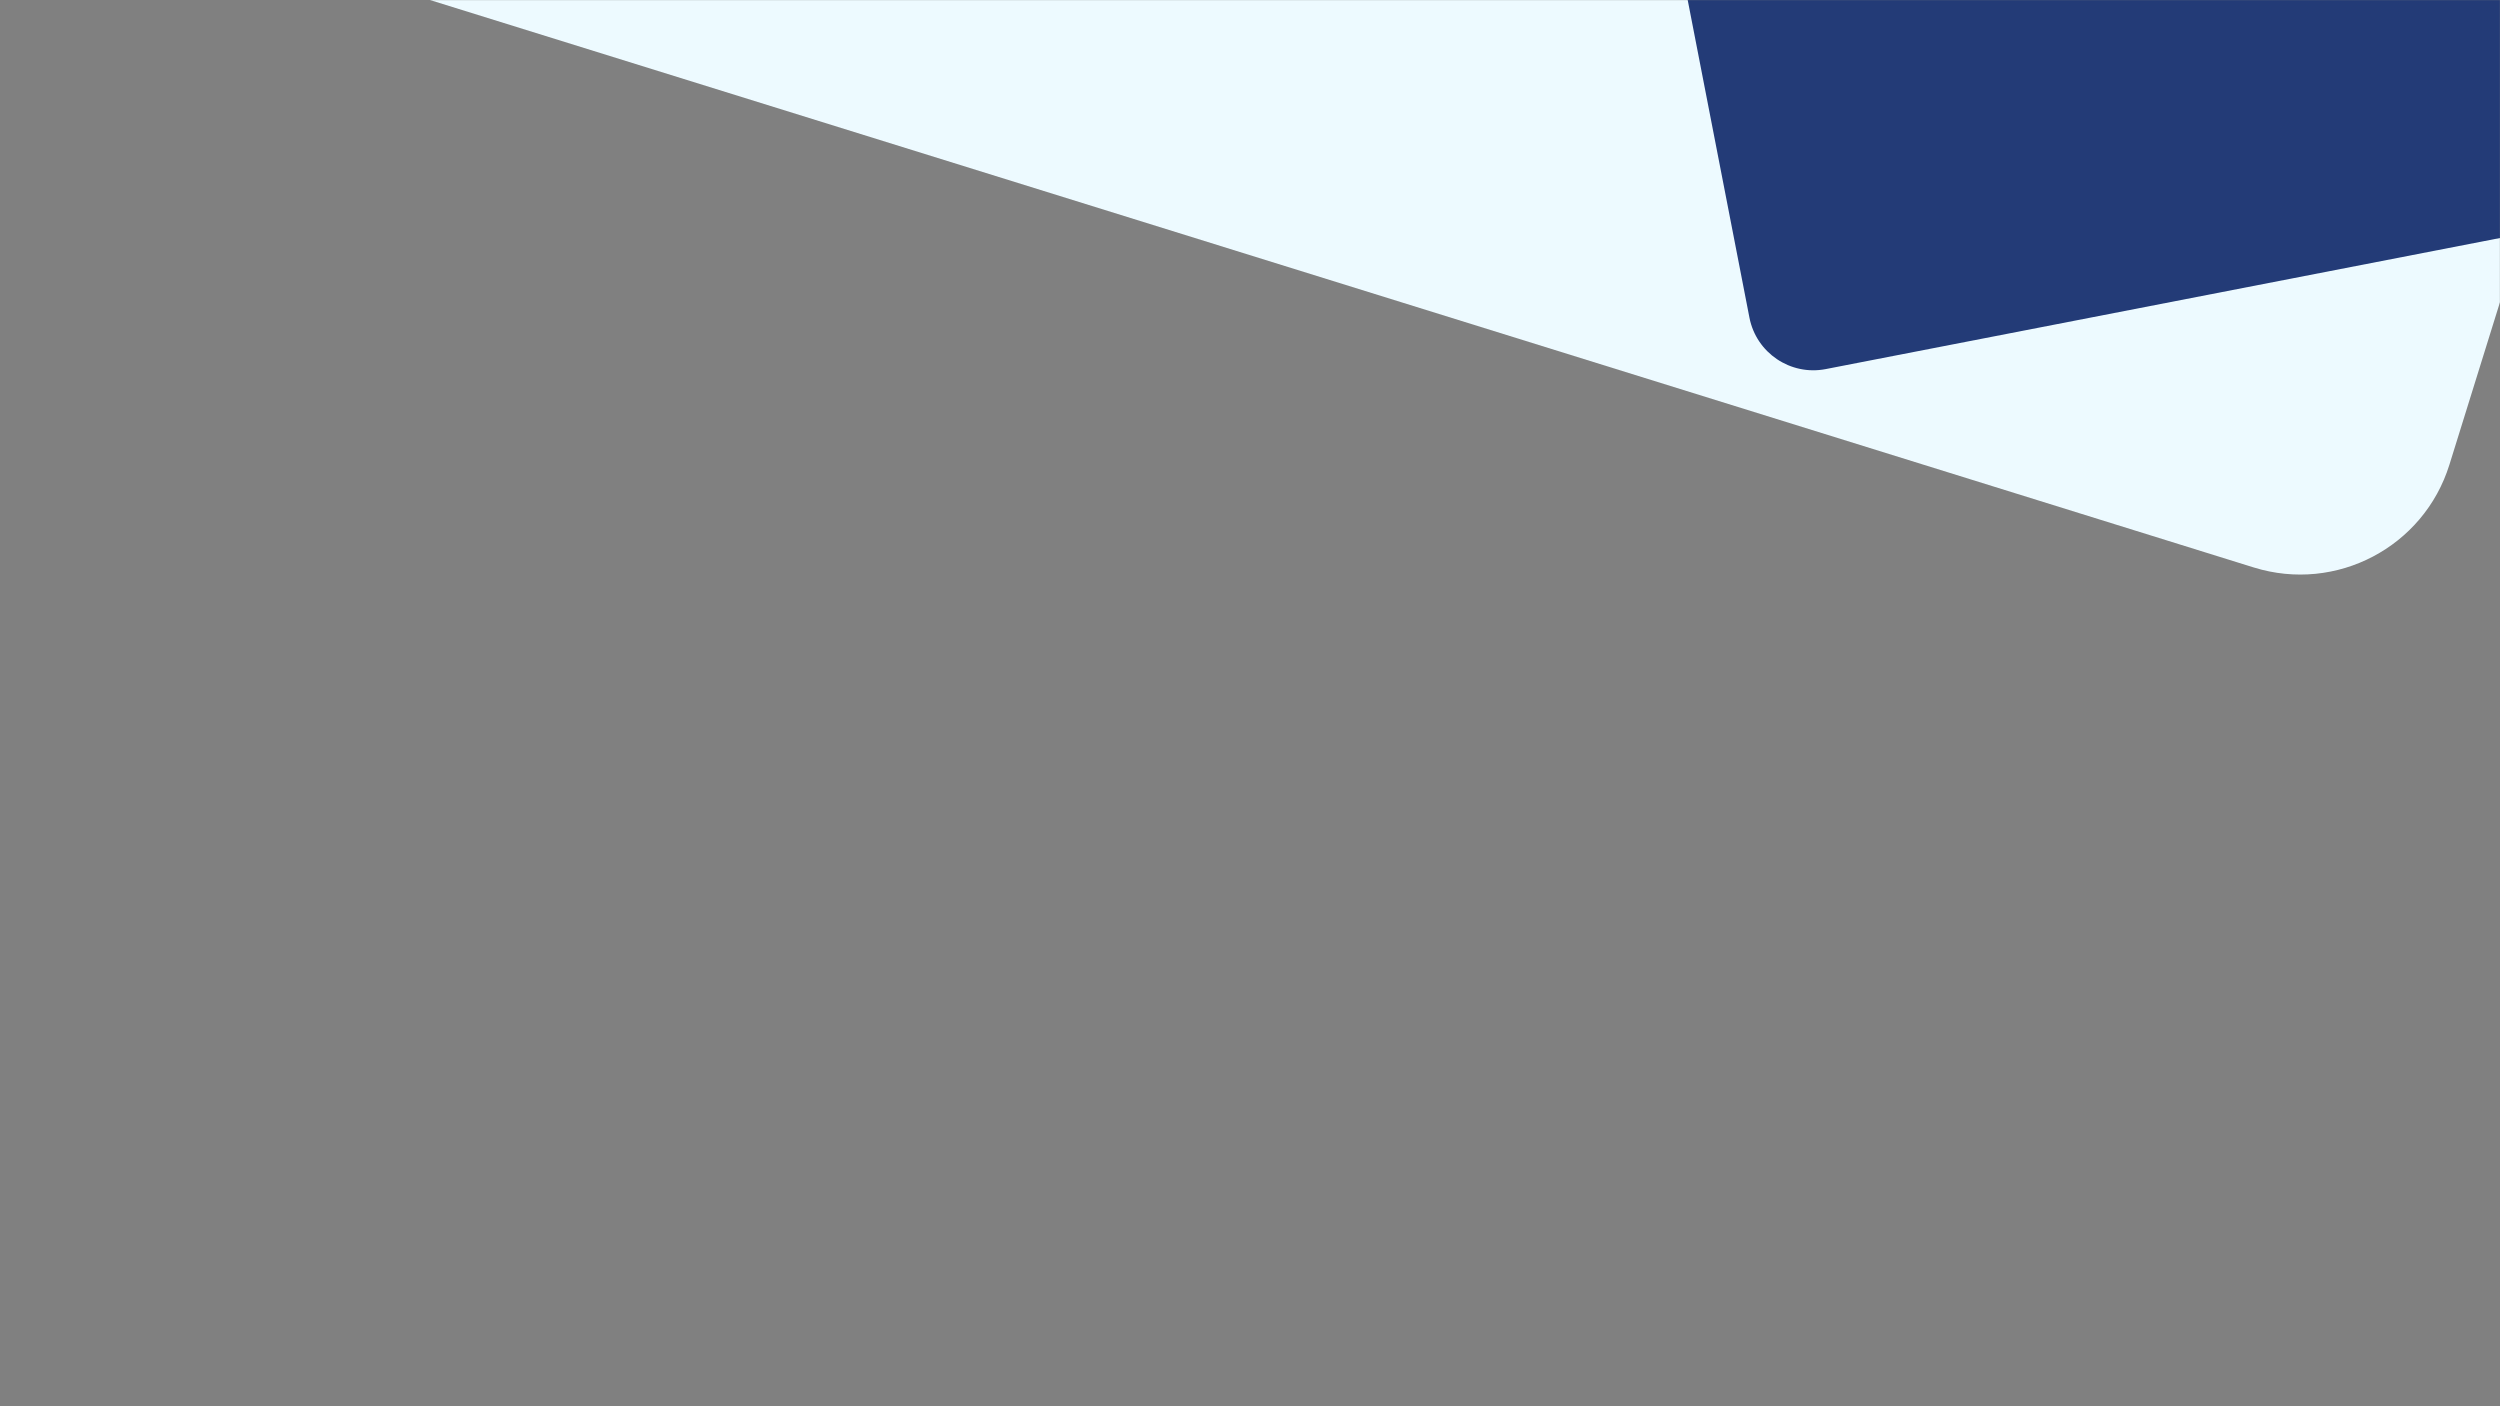 <svg width="1920" height="1080" viewBox="0 0 1920 1080" fill="none" xmlns="http://www.w3.org/2000/svg">
<rect x="0" y="0" width="1920" height="1080" fill="#808080" stroke="none"/>
<g clip-path="url(#clip0_249_1275)">
<mask id="mask0_249_1275" style="mask-type:alpha" maskUnits="userSpaceOnUse" x="0" y="0" width="1920" height="1080">
<rect width="1920" height="1080" fill="#D9D9D9"/>
</mask>
<g mask="url(#mask0_249_1275)">
<path d="M266.688 -1122.03C299.503 -1227.5 411.606 -1286.4 517.076 -1253.58L2026.63 -783.908C2132.1 -751.093 2191 -638.991 2158.19 -533.521L1881.15 356.888C1861.46 420.17 1794.2 455.509 1730.92 435.819L68.584 -81.389C5.302 -101.078 -30.037 -168.339 -10.348 -231.621L266.688 -1122.03Z" fill="#EDFAFF"/>
<path d="M1271.66 -125.965C1264.12 -164.79 1289.47 -202.383 1328.3 -209.93L1968.31 -334.335C2007.14 -341.882 2044.73 -316.526 2052.28 -277.7L2120.05 70.959C2127.59 109.785 2102.24 147.377 2063.41 154.924L1402.18 283.454C1375.08 288.723 1348.83 271.02 1343.56 243.913L1271.66 -125.965Z" fill="#233B77"/>
</g>
</g>
<defs>
<clipPath id="clip0_249_1275">
<rect width="1920" height="1080" fill="white"/>
</clipPath>
</defs>
</svg>
